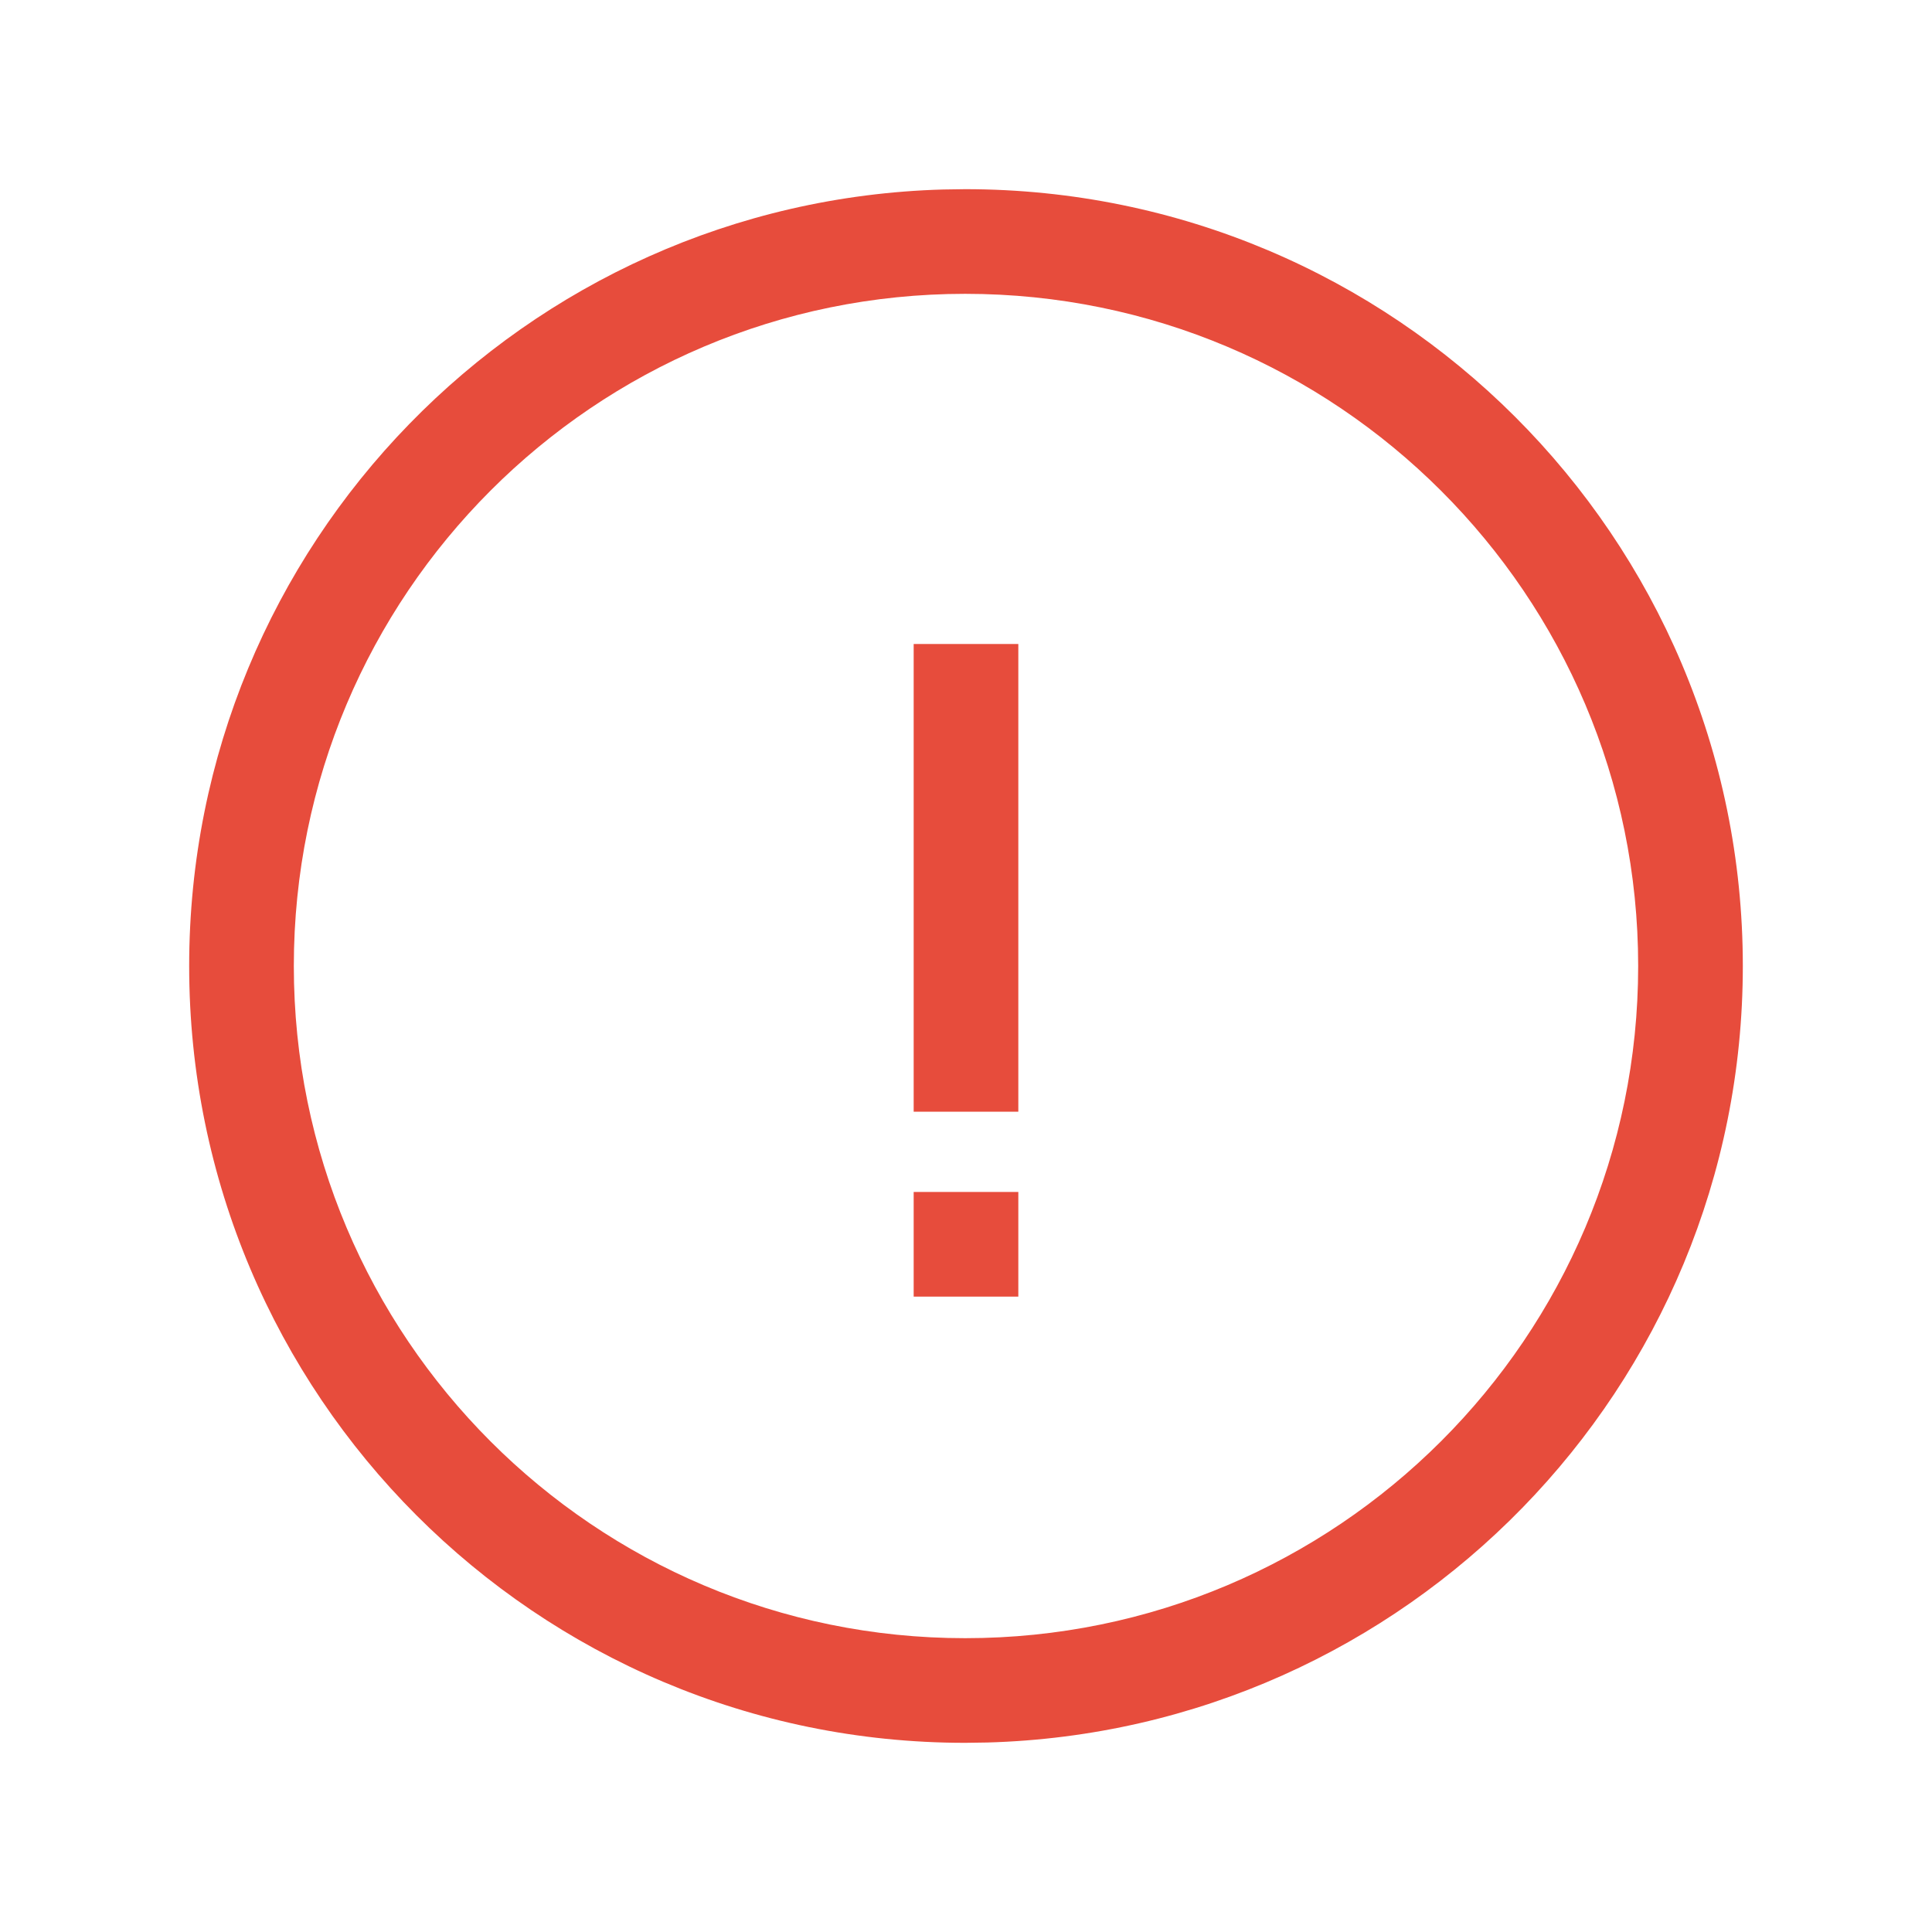 <svg t="1634612681418" class="icon" viewBox="0 0 1024 1024" version="1.1" xmlns="http://www.w3.org/2000/svg" p-id="25809" width="60" height="60"><path d="M511.573 100.267c227.627 0 412.16 184.405 412.16 411.733 0 223.403-178.219 405.333-400.427 411.563l-11.733 0.171c-227.2 0-411.307-184.363-411.307-411.733 0-223.445 177.835-405.333 399.616-411.563l11.691-0.171z m0 55.467c-196.523 0-355.84 159.488-355.84 356.267s159.317 356.267 355.84 356.267c196.992 0 356.693-159.573 356.693-356.267 0-196.693-159.701-356.267-356.693-356.267z" fill="#e74c3c" p-id="25810"></path><path d="M539.733 631.765v55.467h-55.467v-55.467zM539.733 341.333v247.893h-55.467V341.333z" fill="#e74c3c" p-id="25811"></path></svg>